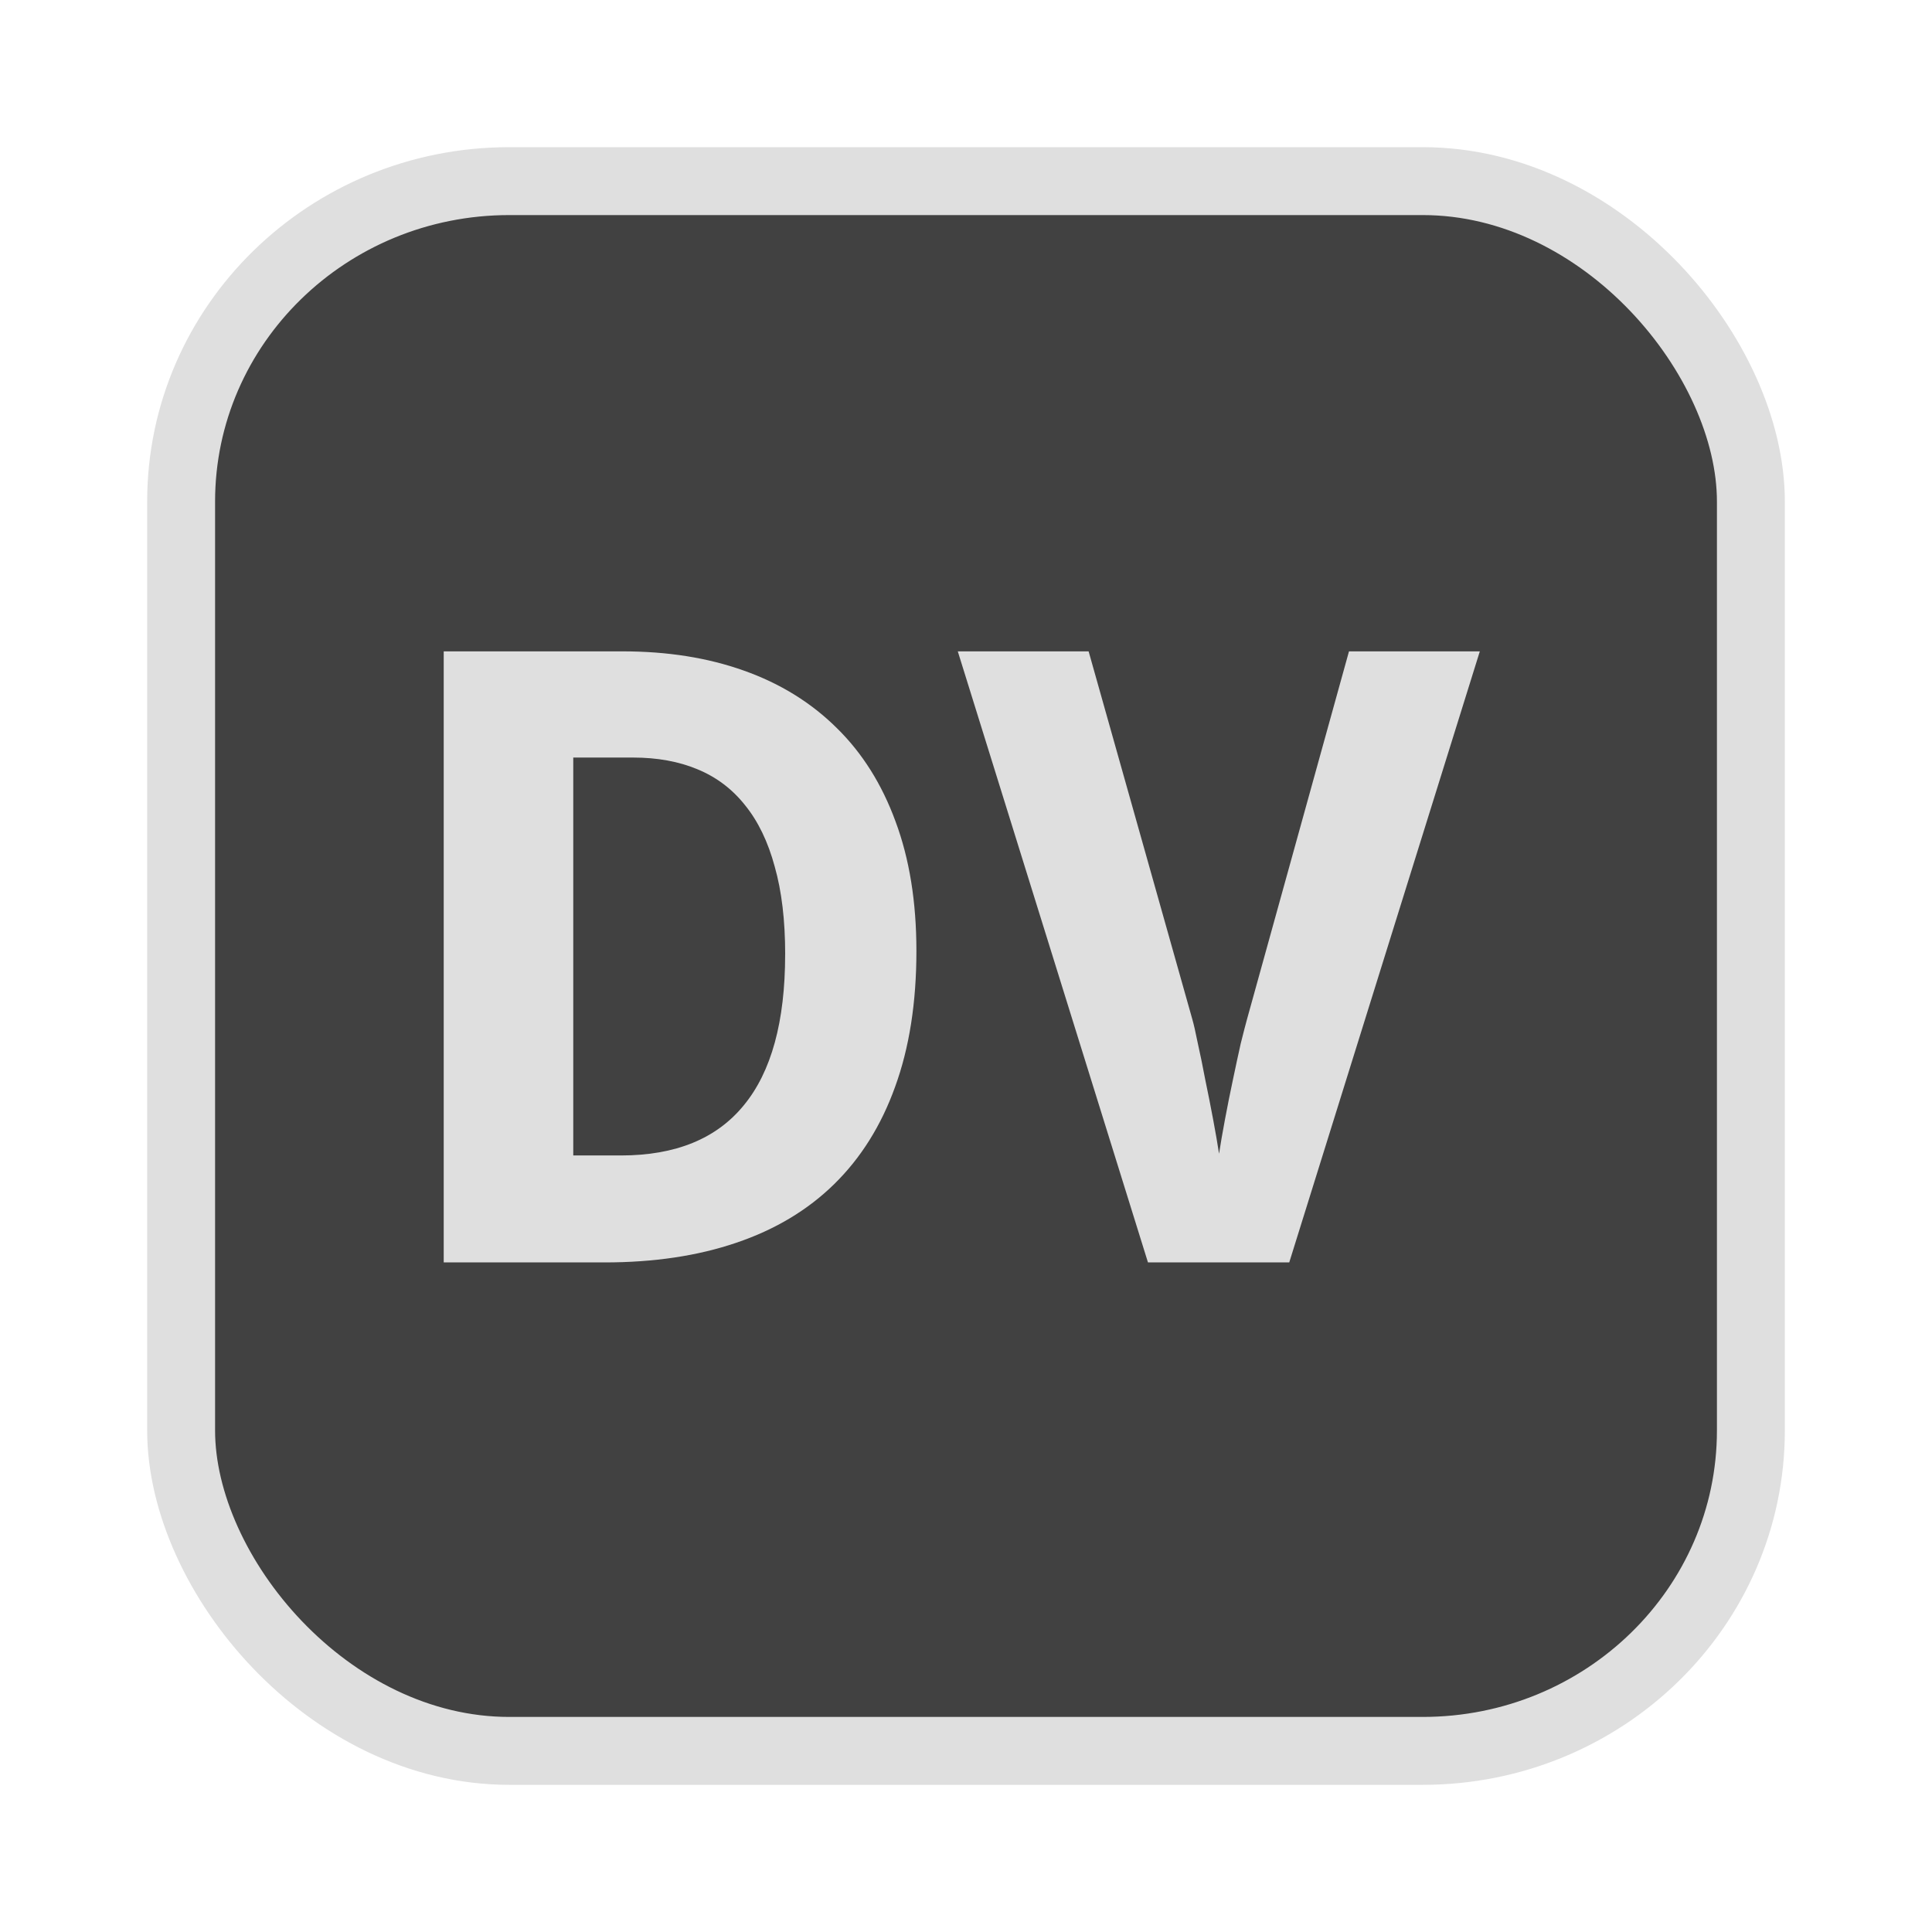 <?xml version="1.0" encoding="UTF-8" standalone="no"?>
<svg
   width="64"
   height="64"
   version="1.1"
   id="svg73"
   sodipodi:docname="audacious.svg"
   inkscape:version="1.4.2 (ebf0e940d0, 2025-05-08)"
   xmlns:inkscape="http://www.inkscape.org/namespaces/inkscape"
   xmlns:sodipodi="http://sodipodi.sourceforge.net/DTD/sodipodi-0.dtd"
   xmlns="http://www.w3.org/2000/svg"
   xmlns:svg="http://www.w3.org/2000/svg"
   xmlns:rdf="http://www.w3.org/1999/02/22-rdf-syntax-ns#"
   xmlns:cc="http://creativecommons.org/ns#"
   xmlns:dc="http://purl.org/dc/elements/1.1/">
  <sodipodi:namedview
     pagecolor="#f5f7fa"
     bordercolor="#666666"
     borderopacity="1"
     objecttolerance="10"
     gridtolerance="10"
     guidetolerance="10"
     inkscape:pageopacity="0"
     inkscape:pageshadow="2"
     inkscape:window-width="1377"
     inkscape:window-height="886"
     id="namedview75"
     showgrid="false"
     inkscape:zoom="6.2890624"
     inkscape:cx="46.986336"
     inkscape:cy="44.601243"
     inkscape:window-x="264"
     inkscape:window-y="75"
     inkscape:window-maximized="0"
     inkscape:current-layer="g877"
     inkscape:document-rotation="0"
     inkscape:pagecheckerboard="0"
     inkscape:showpageshadow="2"
     inkscape:deskcolor="#d1d1d1" />
  <defs
     id="defs29" />
  <circle
     cx="32.516"
     cy="31.878"
     r="0"
     fill="url(#b)"
     stroke-width="1.571"
     id="circle41"
     style="fill:url(#b)" />
  <g
     aria-label="GZ"
     transform="matrix(1.221,0,0,0.819,0.496,-0.166)"
     id="text93"
     style="font-weight:bold;font-size:11.526px;line-height:1.25;font-family:sans-serif;-inkscape-font-specification:'sans-serif Bold';fill:#f2f2f2;stroke-width:0.288" />
  <g
     id="g877"
     transform="matrix(1.1,0,0,1.1,-3.185,-3.207)">
    <rect
       x="8.35"
       y="8.37"
       width="47.273"
       height="47.273"
       rx="9.883"
       ry="9.649"
       fill="url(#linearGradient862)"
       stroke-width="3.054"
       id="rect35-7-3"
       style="fill:#414141;fill-opacity:1;stroke:#dfdfdf;stroke-width:2.045;stroke-dasharray:none;stroke-opacity:1" />
    <path
       d="m 30.493,31.555 q 0,2.329 -0.642,4.091 -0.629,1.75 -1.838,2.933 -1.196,1.171 -2.945,1.762 -1.737,0.592 -3.965,0.592 H 16.258 V 22.531 h 5.387 q 2.026,0 3.65,0.579 1.636,0.579 2.794,1.724 1.158,1.133 1.775,2.819 0.629,1.687 0.629,3.902 z m -3.952,0.101 q 0,-1.536 -0.315,-2.643 -0.302,-1.12 -0.894,-1.85 -0.579,-0.73 -1.435,-1.082 -0.843,-0.352 -1.938,-0.352 h -1.8 v 11.983 h 1.435 q 2.467,0 3.7,-1.51 1.246,-1.51 1.246,-4.544 z m 16.979,-9.125 h 3.94 L 41.721,40.932 H 37.466 L 31.739,22.531 h 3.94 l 3.122,11.076 q 0.063,0.214 0.164,0.717 0.113,0.503 0.227,1.108 0.126,0.604 0.239,1.208 0.113,0.604 0.176,1.02 0.063,-0.415 0.176,-1.02 0.113,-0.604 0.239,-1.196 0.126,-0.604 0.239,-1.108 0.126,-0.503 0.189,-0.73 z"
       id="text6"
       style="font-weight:bold;font-size:8.466px;font-family:'Droid Sans';-inkscape-font-specification:'Droid Sans Bold';text-align:end;letter-spacing:0px;text-anchor:end;fill:#dfdfdf;stroke:none;stroke-width:0.403;stroke-opacity:0.6;fill-opacity:1"
       aria-label="DV" />
  </g>
</svg>
